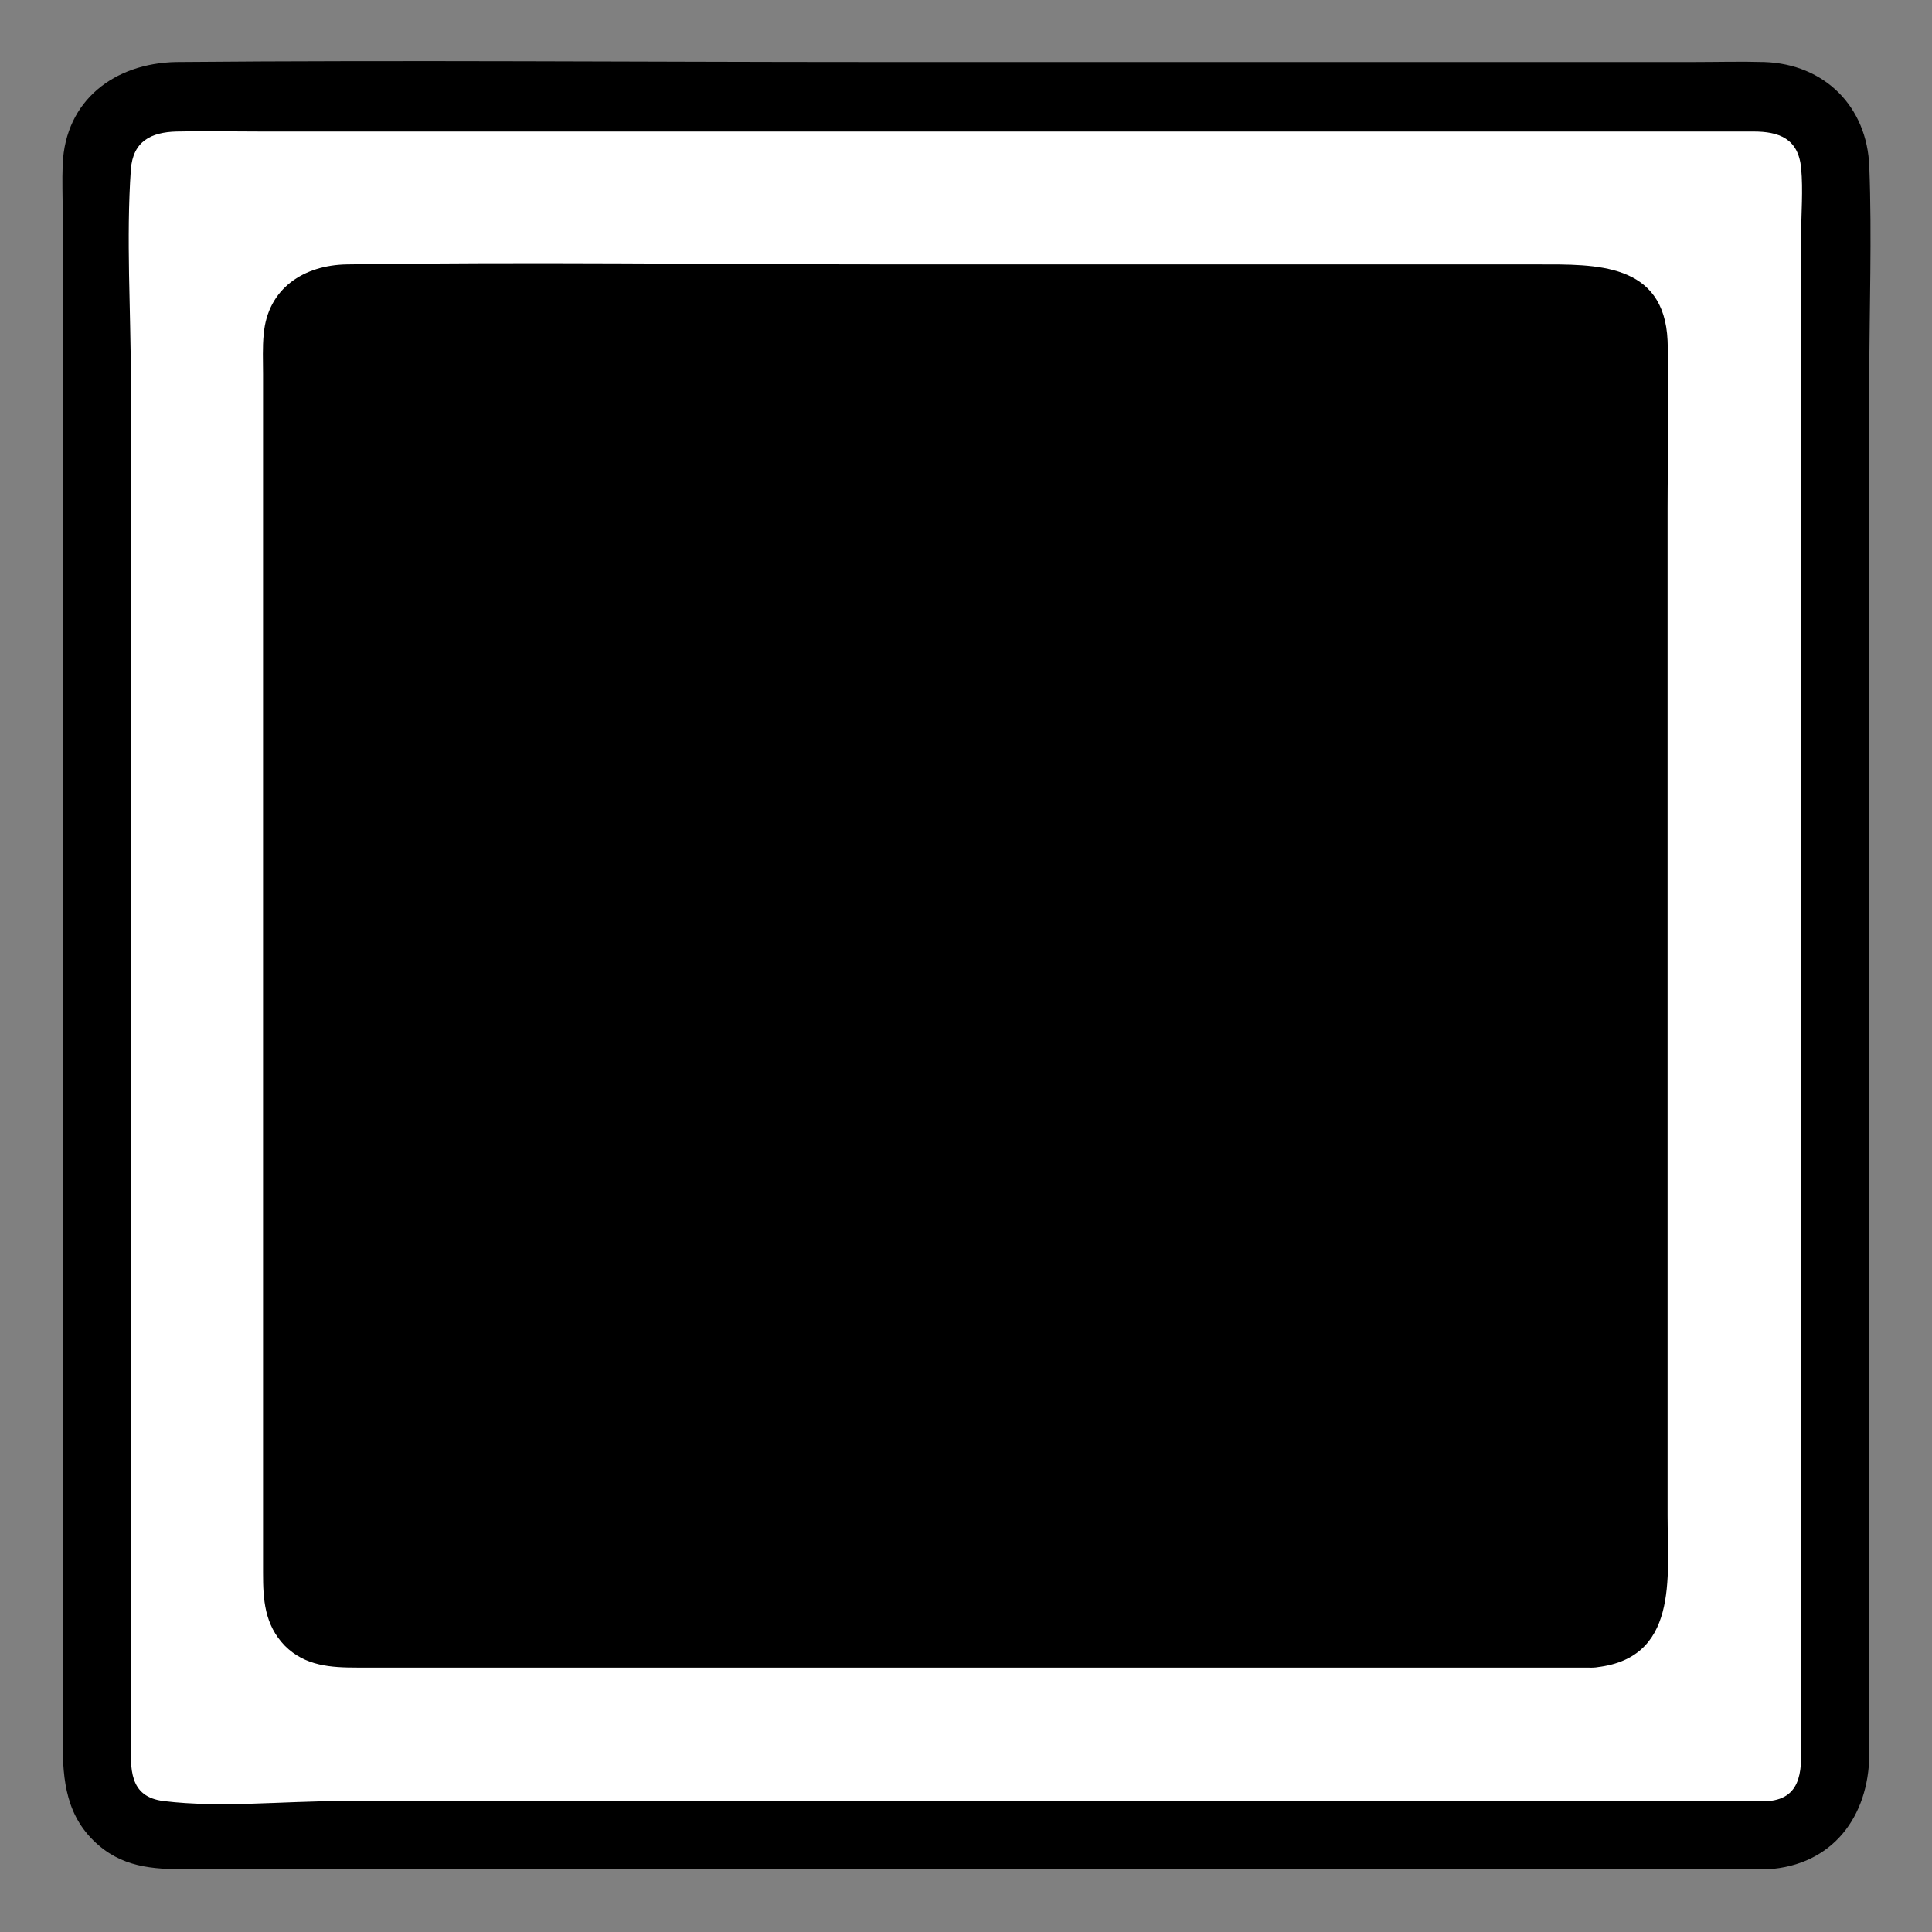 <?xml version="1.0" encoding="utf-8"?>
<!-- Generator: Adobe Illustrator 21.1.0, SVG Export Plug-In . SVG Version: 6.00 Build 0)  -->
<svg version="1.1" id="Слой_1" xmlns="http://www.w3.org/2000/svg" xmlns:xlink="http://www.w3.org/1999/xlink" x="0px" y="0px"
	 viewBox="0 0 283.5 283.5" style="enable-background:new 0 0 283.5 283.5;" xml:space="preserve">
<rect x="0" y="0" width="283.5" height="283.5" fill="#808080" stroke="none"/>
<style type="text/css">
	.st0{fill:#FFFFFF;}
</style>
<g>
	<path class="st0" d="M259.4,269.3H24.1c-5.5,0-9.9-4.4-9.9-9.9V24.1c0-5.5,4.4-9.9,9.9-9.9h235.3c5.5,0,9.9,4.4,9.9,9.9v235.3
		C269.3,264.9,264.9,269.3,259.4,269.3z"/>
	<g>
		<path d="M259.4,264.3c-27.4,0-54.8,0-82.2,0c-42.5,0-85,0-127.4,0c-8.3,0-17.4,1-25.7,0c-5.3-0.6-4.9-4.9-4.9-8.8
			c0-5.1,0-10.2,0-15.3c0-41.2,0-82.5,0-123.7c0-20.3,0-40.6,0-60.8c0-10.2-0.7-20.7,0-30.8c0.3-4.2,3-5.5,6.7-5.6
			c4.2-0.1,8.4,0,12.5,0c17.2,0,34.3,0,51.5,0c43.9,0,87.9,0,131.8,0c11.9,0,23.8,0,35.6,0c3.7,0,6.6,1,7,5.4c0.3,3.2,0,6.6,0,9.8
			c0,38.6,0,77.2,0,115.9c0,35,0,70,0,105C264.3,259,264.8,263.9,259.4,264.3c-6.4,0.4-6.4,10.4,0,10c9.5-0.6,14.8-7.7,14.9-16.8
			c0-4.5,0-9,0-13.5c0-18,0-36.1,0-54.1c0-44.8,0-89.6,0-134.4c0-10.3,0.4-20.7,0-31c-0.3-8.9-6.6-15.1-15.4-15.4
			c-3.5-0.1-7,0-10.4,0c-40.2,0-80.4,0-120.7,0c-34,0-68-0.3-102,0C16.8,9.3,9.6,14.7,9.2,24.1c-0.1,2.4,0,4.8,0,7.2
			c0,15.4,0,30.8,0,46.2c0,45.6,0,91.1,0,136.7c0,13.8,0,27.6,0,41.4c0,5.7,0.5,11.1,5.3,15.2c4.1,3.5,8.8,3.5,13.8,3.5
			c36.6,0,73.3,0,109.9,0c38.2,0,76.4,0,114.7,0c2.2,0,4.3,0,6.5,0C265.8,274.3,265.8,264.3,259.4,264.3z"/>
	</g>
</g>
<g>
	<path d="M233.8,240.9H49.7c-3.9,0-7.1-3.2-7.1-7.1V49.7c0-3.9,3.2-7.1,7.1-7.1h184.2c3.9,0,7.1,3.2,7.1,7.1v184.2
		C240.9,237.8,237.8,240.9,233.8,240.9z"/>
	<g>
		<path d="M233.8,237.2c-21.2,0-42.4,0-63.6,0c-33.1,0-66.3,0-99.4,0c-4.9,0-9.8,0-14.8,0c-2,0-4.4,0.4-6.3,0
			c-3.8-0.7-3.5-3.4-3.5-6.3c0-3.9,0-7.9,0-11.8c0-32.1,0-64.2,0-96.2c0-15.9,0-31.7,0-47.6c0-8.2-0.7-16.7,0-24.9
			c0.2-2.9,2.1-4,4.7-4.2c3.2-0.2,6.6,0,9.8,0c13.3,0,26.6,0,39.9,0c34.2,0,68.4,0,102.7,0c9.5,0,19-0.2,28.5,0
			c2.7,0.1,5,0.3,5.4,3.8c0.3,2.4,0,5,0,7.5c0,29.9,0,59.8,0,89.7c0,27.6,0,55.1,0,82.7C237.2,232.7,237.9,236.8,233.8,237.2
			c-4.8,0.4-4.8,7.9,0,7.5c12.6-1.1,10.9-13.2,10.9-22.3c0-14.1,0-28.2,0-42.3c0-35.2,0-70.3,0-105.5c0-8.2,0.3-16.4,0-24.6
			c-0.5-11.5-10.6-11.2-19-11.2c-31.5,0-63,0-94.5,0c-26.7,0-53.5-0.4-80.3,0c-6.3,0.1-11.6,3.5-12.2,10.2c-0.2,2-0.1,3.9-0.1,5.9
			c0,12,0,24.1,0,36.1c0,35.7,0,71.5,0,107.2c0,10.9,0,21.7,0,32.6c0,3.9,0.2,7.6,3.2,10.7c3,3,6.8,3.2,10.7,3.2
			c28.5,0,57.1,0,85.6,0c30.1,0,60.2,0,90.3,0c1.8,0,3.5,0,5.3,0C238.6,244.7,238.6,237.2,233.8,237.2z"/>
	</g>
</g>
</svg>
